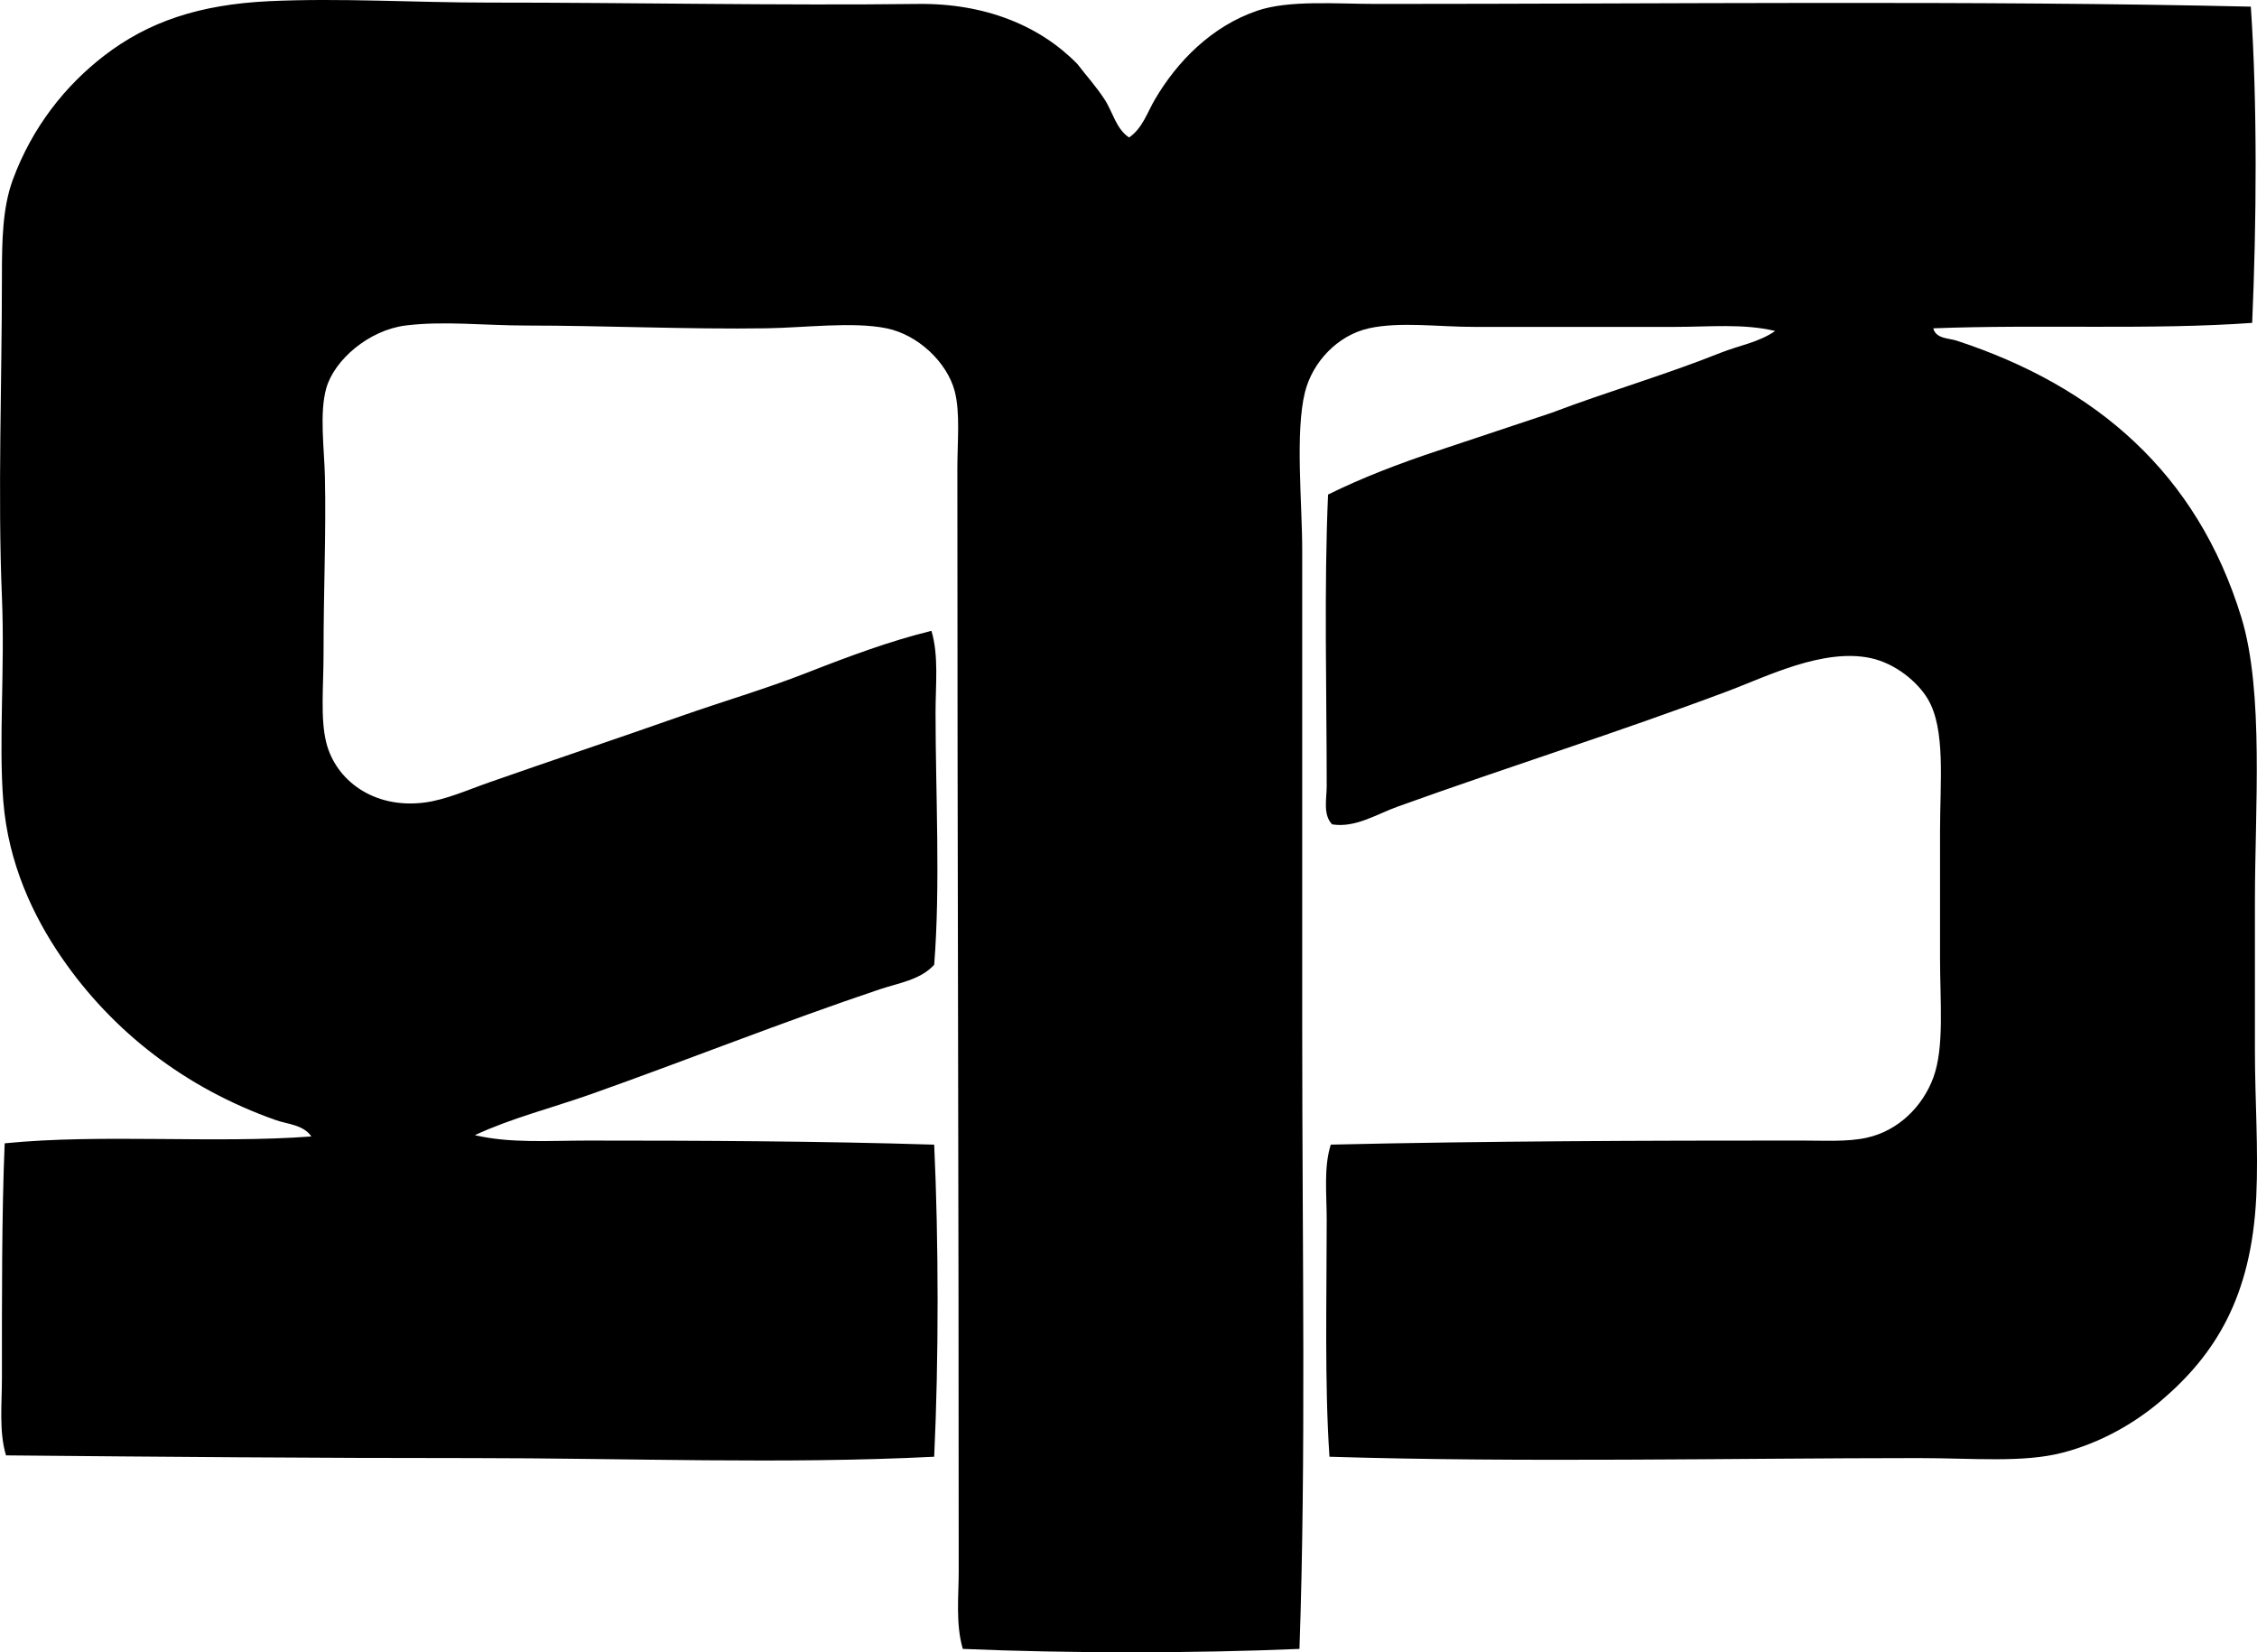 <?xml version="1.0" encoding="iso-8859-1"?>
<!-- Generator: Adobe Illustrator 19.2.0, SVG Export Plug-In . SVG Version: 6.00 Build 0)  -->
<svg version="1.1" xmlns="http://www.w3.org/2000/svg" xmlns:xlink="http://www.w3.org/1999/xlink" x="0px" y="0px"
	 viewBox="0 0 81.834 59.914" style="enable-background:new 0 0 81.834 59.914;" xml:space="preserve">
<g id="TaxShield_x5F_70">
	<path style="fill-rule:evenodd;clip-rule:evenodd;" d="M40.938,4.985c0.484-0.33,0.66-0.908,0.939-1.383
		c0.801-1.365,2.043-2.645,3.707-3.213c1.158-0.395,2.848-0.246,4.348-0.246c10.609,0,21.738-0.131,31.678,0.098
		c0.242,3.533,0.207,7.863,0.049,11.467c-3.656,0.262-7.703,0.049-11.562,0.197c0.092,0.383,0.58,0.359,0.84,0.445
		c5.066,1.66,8.723,4.807,10.328,10.031c0.83,2.699,0.494,6.967,0.494,10.279c0,1.828,0,3.658,0,5.436
		c0,1.807,0.131,3.566,0.049,5.287c-0.174,3.678-1.516,5.76-3.459,7.414c-0.961,0.818-2.18,1.518-3.559,1.877
		c-1.435,0.375-3.248,0.197-5.238,0.197c-6.887,0.002-14.312,0.168-21.348-0.049c-0.18-2.645-0.1-5.738-0.1-8.598
		c0-0.934-0.113-1.897,0.148-2.719c5.641-0.131,11.385-0.148,17.049-0.148c0.816,0,1.676,0.053,2.373-0.1
		c1.156-0.25,2.035-1.135,2.422-2.174c0.408-1.1,0.246-2.742,0.246-4.348c0-1.453,0-3.006,0-4.598c0-1.797,0.209-3.701-0.445-4.793
		c-0.375-0.629-1.182-1.291-2.074-1.482c-1.719-0.367-3.793,0.68-5.141,1.186c-4.053,1.523-7.977,2.75-12.008,4.201
		c-0.756,0.271-1.529,0.779-2.373,0.643c-0.34-0.348-0.197-0.936-0.197-1.385c0-3.356-0.1-7.195,0.049-10.574
		c1.23-0.609,2.578-1.125,3.955-1.582c1.373-0.455,2.777-0.926,4.15-1.383c2.012-0.764,4.117-1.371,6.129-2.176
		c0.666-0.266,1.391-0.379,1.977-0.791c-1.156-0.275-2.389-0.148-3.609-0.148c-2.437,0.002-4.781,0-7.312,0
		c-1.25,0.002-2.686-0.197-3.807,0.051c-1.141,0.252-2.051,1.229-2.322,2.322c-0.359,1.455-0.098,4.025-0.098,5.732
		c0,5.807-0.002,11.57,0,17.346c0,8.158,0.141,15.566-0.1,22.486c-3.84,0.164-8.365,0.164-12.207,0
		c-0.264-0.914-0.148-1.894-0.148-2.816c0.002-13.344-0.049-26.229-0.049-39.981c0-0.973,0.109-2.033-0.098-2.816
		c-0.277-1.035-1.32-2.039-2.472-2.273c-1.214-0.248-2.967-0.021-4.349,0c-2.793,0.043-5.943-0.1-8.698-0.1
		c-1.537,0-3.011-0.176-4.398,0c-1.318,0.168-2.573,1.238-2.867,2.273c-0.254,0.895-0.072,2.207-0.049,3.213
		c0.045,2.098-0.05,4.008-0.05,6.424c0,1.168-0.12,2.344,0.099,3.213c0.342,1.361,1.711,2.41,3.559,2.174
		c0.777-0.1,1.578-0.463,2.372-0.74c2.261-0.793,4.572-1.564,6.869-2.373c1.556-0.547,3.138-1.01,4.597-1.582
		c1.554-0.609,3.064-1.17,4.545-1.531c0.27,0.904,0.149,1.951,0.149,2.965c0,2.934,0.18,6.242-0.049,9.143
		c-0.502,0.553-1.304,0.664-1.977,0.891c-3.494,1.172-6.975,2.564-10.477,3.805c-1.406,0.496-2.862,0.861-4.201,1.482
		c1.283,0.303,2.695,0.197,4.102,0.197c3.973,0,8.435,0.018,12.553,0.148c0.164,3.543,0.166,7.773,0,11.316
		c-5.469,0.277-11.128,0.049-16.753,0.049c-5.636,0.002-11.392-0.047-16.901-0.098c-0.258-0.859-0.148-1.84-0.148-2.816
		c0-2.859-0.008-5.941,0.1-8.5c3.526-0.351,7.591,0.016,11.119-0.248c-0.287-0.426-0.867-0.445-1.285-0.592
		c-3.299-1.164-5.924-3.219-7.759-5.881c-1.045-1.517-1.946-3.435-2.125-5.684c-0.173-2.17,0.061-4.801-0.05-7.414
		c-0.154-3.66,0-7.811,0-11.613c0-1.281,0.019-2.488,0.395-3.508C1.17,4.606,2.369,3.104,3.776,2.02
		c1.598-1.23,3.437-1.855,5.978-1.977c2.598-0.121,5.266,0.051,7.957,0.051c5.263-0.002,10.629,0.111,15.566,0.049
		c2.471-0.031,4.447,0.809,5.783,2.174c0.326,0.426,0.68,0.812,0.988,1.285C40.348,4.059,40.463,4.67,40.938,4.985z"/>
</g>
<g id="Layer_1">
</g>
</svg>

